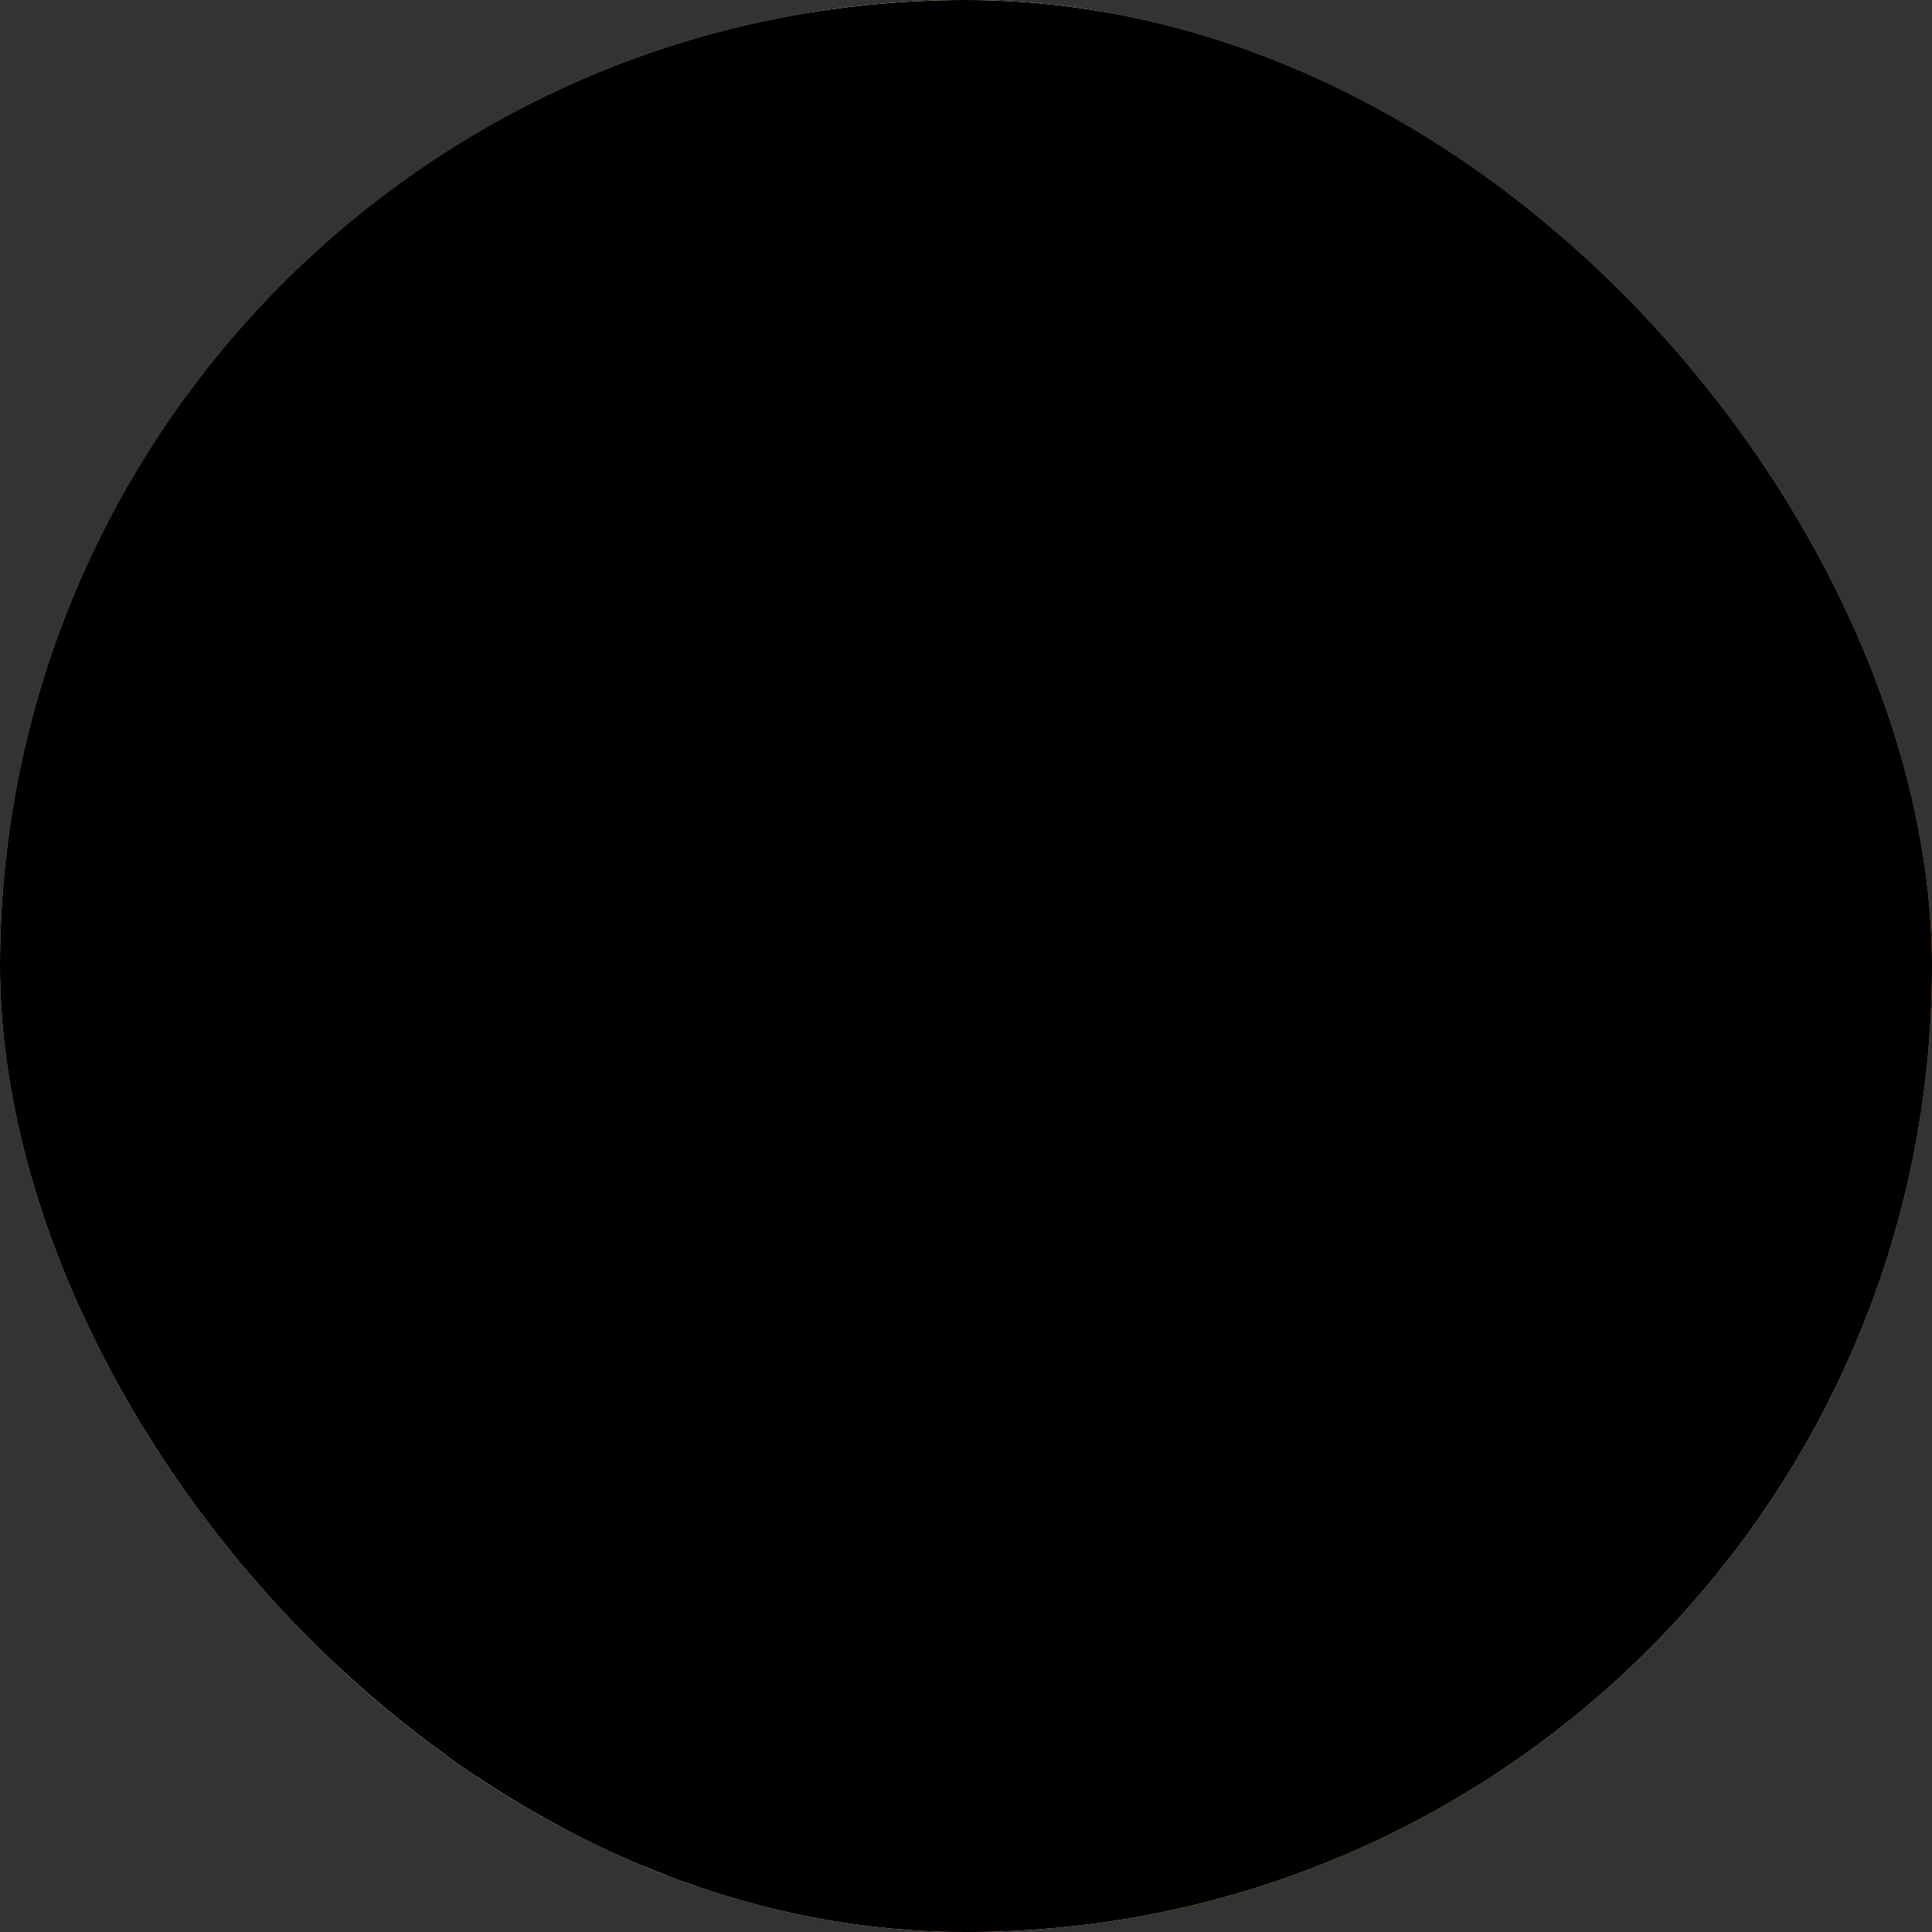 <svg width="200" height="200" viewBox="0 0 200 200" fill="none" xmlns="http://www.w3.org/2000/svg">
<rect x="0" y="0" width="200" height="200" fill="#333333" stroke="none"/>
<g clip-path="url(#clip0_7263_16998)">
<path d="M200 0H0V200H200V0Z" fill="#FFBE54"/>
<path d="M200 135.6V200H0V135.6H65.272H135.72H200Z" fill="#D8983D"/>
<path d="M145.752 149.652C153.621 149.652 160 148.098 160 146.18C160 144.262 153.621 142.708 145.752 142.708C137.883 142.708 131.504 144.262 131.504 146.18C131.504 148.098 137.883 149.652 145.752 149.652Z" fill="#BC8037"/>
<path d="M142.488 49.532C142.488 49.532 140.432 49.44 138.852 52.444C137.272 55.448 138.376 63.068 138.376 63.068H140.652V61.832L141.052 63.068H148.032L148.192 61.992L148.476 63.068H149.04L149.204 62.268L149.472 63.068H151.036C151.036 63.068 153.096 52.696 148.54 49.724C145.524 47.764 142.488 49.532 142.488 49.532Z" fill="#965B4D"/>
<path d="M143.244 144.02C143.244 144.02 143.096 145.584 143.084 146C143.072 146.416 142.592 147.4 140.928 147.752C139.264 148.104 137.584 147.82 137.584 146.596C137.584 145.372 139.912 142.052 139.912 142.052L143.044 141.632L143.244 144.02Z" fill="#723D33"/>
<path d="M144.44 117.744C144.844 122.15 144.726 126.587 144.088 130.964C143.04 138.516 143.04 140.804 143.04 140.804L140.4 141.224C140.4 141.224 140 136.14 140 130.824V117.396L144.44 117.744Z" fill="#965B4D"/>
<path d="M140.4 140.8C140.4 140.8 138.968 143.224 139.248 144.32C139.304 144.532 141.004 144.74 141.844 144.496C142.296 144.364 142.672 143.992 142.86 143.036C142.969 142.295 143.024 141.548 143.024 140.8H140.4Z" fill="#965B4D"/>
<path d="M147.176 143.528C147.176 143.528 147.328 145.092 147.336 145.508C147.344 145.924 147.828 146.908 149.492 147.26C151.156 147.612 152.836 147.328 152.836 146.104C152.836 144.88 150.508 141.56 150.508 141.56L147.376 141.16L147.176 143.528Z" fill="#723D33"/>
<path d="M146 117.252C145.598 121.658 145.716 126.095 146.352 130.472C147.4 138.028 147.4 140.316 147.4 140.316L150.024 140.716C150.024 140.716 150.424 135.632 150.424 130.316V116.904L146 117.252Z" fill="#965B4D"/>
<path d="M142.728 63.492L136.78 65.292L139.476 83.776H150.248L152.86 65.588L146.892 63.492H142.728Z" fill="#965B4D"/>
<path d="M142.848 60.464C142.848 60.464 143.18 63.084 142.352 64.464C142.675 64.836 143.079 65.128 143.534 65.318C143.988 65.508 144.48 65.591 144.972 65.56C146.728 65.492 147.196 64.632 147.196 64.632C147.196 64.632 146.464 62.632 146.696 60.98C146.928 59.328 142.848 60.464 142.848 60.464Z" fill="#EABE9D"/>
<path d="M148.036 53.528C147.196 52.116 144.804 52.028 144.804 52.028C144.804 52.028 142.404 52.116 141.576 53.528C141.576 53.528 140.776 54.06 141 56.404C141.224 58.748 141.356 59.856 141.576 60.12C141.796 60.384 143.524 62.024 144.804 61.932C146.088 62.024 147.812 60.384 148.036 60.12C148.26 59.856 148.388 58.748 148.608 56.404C148.828 54.06 148.036 53.528 148.036 53.528Z" fill="#FFE1C8"/>
<path d="M139.476 83.776C137.795 87.904 136.727 92.255 136.308 96.692C135.608 104.056 139.476 117.768 139.476 117.768H150.996C150.996 117.768 153.796 102.1 152.86 95.572C152.284 91.581 151.411 87.638 150.248 83.776H139.476Z" fill="#B2715D"/>
<path d="M150 140.316C150 140.316 151.432 142.716 151.152 143.832C151.1 144.044 149.396 144.252 148.556 144.008C148.104 143.876 147.728 143.504 147.54 142.548C147.431 141.809 147.376 141.063 147.376 140.316H150Z" fill="#965B4D"/>
<path d="M136.8 65.292C136.8 65.292 134.312 67.46 134.864 71.976C135.416 76.492 138.368 84.516 138.368 84.516L142.884 96.224L146.204 95.024L141.16 81.564C141.16 81.564 138.992 67.2 136.8 65.292Z" fill="#D8983D"/>
<path d="M152.588 65.292C152.588 65.292 155.076 67.46 154.524 71.976C153.972 76.492 151.02 84.516 151.02 84.516L146.504 96.224L143.184 95.024L148.208 81.564C148.208 81.564 150.376 67.2 152.588 65.292Z" fill="#D8983D"/>
<path d="M143.264 94.8C143.264 94.8 142.556 97.2 142.372 97.784C142.188 98.368 142.328 100.044 142.62 100.184C142.912 100.324 142.988 99.72 142.928 99.336C142.902 98.982 142.922 98.626 142.988 98.276L143.184 98.34C143.093 99.028 143.093 99.725 143.184 100.412C143.356 101.072 143.788 100.688 143.772 100.244C143.772 100.244 143.88 100.78 144.248 100.46C144.616 100.14 144.876 98.784 144.876 98.784C144.903 99.05 144.903 99.318 144.876 99.584C144.832 99.892 144.476 100.108 144.784 100.276C145.092 100.444 145.416 99.832 145.492 99.644C145.568 99.456 145.736 98.232 145.736 98.232C145.736 98.232 146.588 96.512 146.572 96.072C146.556 95.632 144.468 94.536 143.264 94.8Z" fill="#FFE1C8"/>
<path d="M145.632 50.432C144.612 49.931 143.488 49.681 142.352 49.7C140.568 49.768 137.232 53.668 140.7 55.932H142.032L142.352 54.468L142.668 55.932H145L145.368 54.5L145.668 55.932H146.232L146.5 54.5L147 55.932H148.968C148.968 55.932 149.832 53.868 148.968 52.132C148.104 50.396 145.632 50.432 145.632 50.432Z" fill="#965B4D"/>
<path d="M142.828 62.968L144.828 65.572C144.828 65.572 144.028 66.772 142.908 66.6C141.788 66.428 141.504 63.864 141.504 63.864L142.828 62.968Z" fill="#D8983D"/>
<path d="M146.764 62.968L144.764 65.572C144.764 65.572 145.564 66.772 146.684 66.6C147.804 66.428 148.088 63.864 148.088 63.864L146.764 62.968Z" fill="#D8983D"/>
<path d="M52.404 149.652C60.273 149.652 66.652 148.098 66.652 146.18C66.652 144.262 60.273 142.708 52.404 142.708C44.535 142.708 38.156 144.262 38.156 146.18C38.156 148.098 44.535 149.652 52.404 149.652Z" fill="#BC8037"/>
<path d="M51.432 139.796V142.48H47.788L47.376 139.796H51.432Z" fill="#965B4D"/>
<path d="M47.852 142.072C47.852 142.072 44.608 145.092 43.38 145.724C42.152 146.356 42.448 147.476 44.756 147.588C47.064 147.7 49.456 146.584 50.236 146.544C51.016 146.504 51.92 146.352 51.988 146.06C52.388 144.384 51.432 142.06 51.432 142.06L47.852 142.072Z" fill="#723D33"/>
<path d="M54.952 139.796V142.48H58.596L59.004 139.796H54.952Z" fill="#965B4D"/>
<path d="M58.532 142.072C58.532 142.072 61.776 145.092 63.004 145.724C64.232 146.356 63.936 147.476 61.624 147.588C59.312 147.7 56.928 146.584 56.144 146.544C55.36 146.504 54.464 146.352 54.392 146.06C53.992 144.384 54.952 142.06 54.952 142.06L58.532 142.072Z" fill="#723D33"/>
<path d="M44.016 91.676V104.508L46.588 140.936H52.308L51.896 122.176V100.188L52.532 99.808L53.548 140.936H59.776L59.9 98.536L59.648 91.676H44.016Z" fill="#B2715D"/>
<path d="M49.688 64.256L42.236 65.972L43.036 90.596C43.052 91.056 43.245 91.492 43.576 91.812C43.906 92.132 44.348 92.311 44.808 92.312H58.456C58.964 92.307 59.45 92.109 59.817 91.758C60.184 91.407 60.404 90.93 60.432 90.424L61.536 65.72L53.436 64.256H49.688Z" fill="#965B4D"/>
<path d="M49.508 62.072C49.515 62.992 49.399 63.908 49.164 64.796C49.96 65.516 50.984 65.933 52.056 65.972C53.736 65.972 54.056 64.796 54.056 64.796C53.822 63.809 53.746 62.791 53.832 61.78L49.508 62.072Z" fill="#EABE9D"/>
<path d="M46.424 55.368C46.193 55.699 46.054 56.084 46.02 56.486C45.986 56.888 46.06 57.292 46.232 57.656C46.852 58.856 47.66 58.896 47.66 58.896L47.2 55.6L46.424 55.368Z" fill="#FFE1C8"/>
<path d="M56.672 55.368C56.902 55.699 57.04 56.085 57.073 56.487C57.106 56.889 57.032 57.292 56.86 57.656C56.244 58.856 55.432 58.896 55.432 58.896L55.9 55.608L56.672 55.368Z" fill="#FFE1C8"/>
<path d="M47.2 53.692C47.2 53.692 47.26 59.412 47.716 60.272C48.172 61.132 50.176 62.96 51.952 63.02C53.728 63.08 55.728 60.444 55.784 59.584C55.84 58.724 56.64 52.784 55.784 51.688C54.928 50.592 47.652 48.772 47.2 53.692Z" fill="#FFE1C8"/>
<path d="M55.104 50.436C54.851 49.855 54.471 49.339 53.993 48.924C53.515 48.509 52.95 48.205 52.34 48.036C50.308 47.528 49.448 49.084 48.4 48.988C47.352 48.892 45.924 49.788 46 50.832C46.076 51.876 44.8 52.228 45.24 53.816C45.68 55.404 47.24 56.296 47.24 56.296C47.24 56.296 48.248 55.096 48.184 54.168C48.12 53.24 48.376 52.832 48.82 52.608C49.264 52.384 49.868 52.324 51.044 52.672C52.22 53.02 54.572 52.736 54.572 52.736C54.572 52.736 54.764 53.536 55.372 53.72C55.98 53.904 55.592 55.504 56.088 56.012C56.088 56.012 57.536 54.452 57.536 53.688C57.536 52.924 57.6 50.692 55.104 50.436Z" fill="#965B4D"/>
<path d="M49.44 63.368L51.88 65.972L50.432 67.004L48.608 64.5L49.44 63.368Z" fill="#D8983D"/>
<path d="M63.9 70.4C63.432 67.112 61.36 65.668 61.36 65.668L60.876 80.468H45.6V84.088C45.6 84.088 59.272 86.488 63.772 85.74C68.84 84.9 64.216 72.604 63.9 70.4Z" fill="#D8983D"/>
<path d="M53.844 63.368L51.404 65.972L52.848 67.004L54.676 64.5L53.844 63.368Z" fill="#D8983D"/>
<path d="M56.504 79.6L42.8 80.252L42.248 65.972C42.248 65.972 40.176 67.42 39.708 70.708C39.388 72.932 35.592 84.508 40.672 85.352C45.116 86.088 57.324 83.244 57.324 83.244L56.504 79.6Z" fill="#D8983D"/>
<path d="M57.244 82.8C57.661 82.81 58.077 82.77 58.484 82.68C59.056 82.536 60.976 81.56 61.552 81.536C62.128 81.512 61.952 81.136 61.82 80.94C61.739 80.815 61.649 80.696 61.552 80.584C61.401 80.336 61.235 80.097 61.056 79.868C60.835 79.569 60.598 79.283 60.344 79.012C60.12 78.849 59.866 78.735 59.596 78.676C59.484 78.676 56.504 79.772 56.504 79.772L57.244 82.8Z" fill="#FFE1C8"/>
<path d="M46.824 78.952C46.016 78.237 45.168 77.569 44.284 76.952C43.68 76.636 41.692 76.872 41.152 77.32C40.612 77.768 41.216 77.86 41.612 77.748C41.862 77.679 42.118 77.636 42.376 77.62H42.724L42.696 77.864C42.275 77.941 41.86 78.051 41.456 78.192C40.82 78.464 40.708 78.892 41.024 78.94C41.285 78.956 41.546 78.927 41.796 78.852C41.796 78.852 41.072 79.224 41.184 79.432C41.296 79.64 42.112 79.504 42.236 79.456C42.439 79.399 42.65 79.375 42.86 79.384C42.86 79.384 41.724 79.668 41.628 80.036C41.532 80.404 42.068 80.344 42.368 80.328C42.668 80.312 43.376 80.232 43.376 80.232L47.672 80.008C47.411 79.638 47.128 79.286 46.824 78.952Z" fill="#FFE1C8"/>
<path d="M20.868 149.652C28.737 149.652 35.116 148.098 35.116 146.18C35.116 144.262 28.737 142.708 20.868 142.708C12.999 142.708 6.62 144.262 6.62 146.18C6.62 148.098 12.999 149.652 20.868 149.652Z" fill="#BC8037"/>
<path d="M16.752 56.336C16.752 56.336 14.416 56.98 14.572 58.487C14.728 59.995 13.524 58.98 13.432 60.731C13.432 60.731 11.988 61.592 13.064 62.511C14.14 63.431 15.524 62.572 15.892 62.511C16.26 62.452 17.12 63.392 17.98 62.935C18.84 62.48 19.46 62.203 20.304 62.603C21.148 63.004 22.896 62.944 23.42 62.603C23.944 62.264 25.172 63.004 26.22 62.831C27.268 62.66 27.264 62.544 28.032 62.572C28.8 62.599 29.28 62.452 29.3 61.592C29.32 60.731 28.74 60.336 28.1 60.087C28.1 60.087 28.528 57.995 27.484 57.352C26.44 56.708 25.58 56.212 25.304 55.843C25.028 55.475 16.752 56.336 16.752 56.336Z" fill="#965B4D"/>
<path d="M19.684 144.02C19.684 144.02 19.532 145.584 19.524 146C19.516 146.416 19.032 147.4 17.368 147.752C15.704 148.104 14.024 147.82 14.024 146.596C14.024 145.372 16.348 142.052 16.348 142.052L19.484 141.632L19.684 144.02Z" fill="#723D33"/>
<path d="M20.876 117.744C21.28 122.149 21.164 126.587 20.528 130.964C19.48 138.516 19.48 140.8 19.48 140.8L16.852 141.22C16.852 141.22 16.452 136.136 16.452 130.82V117.396L20.876 117.744Z" fill="#C17B5F"/>
<path d="M16.852 140.8C16.852 140.8 15.42 143.224 15.7 144.32C15.756 144.532 17.456 144.74 18.296 144.496C18.752 144.364 19.128 143.992 19.316 143.036C19.423 142.295 19.477 141.548 19.48 140.8H16.852Z" fill="#C17B5F"/>
<path d="M23.6 143.528C23.6 143.528 23.752 145.092 23.76 145.508C23.768 145.924 24.252 146.908 25.92 147.26C27.588 147.612 29.26 147.328 29.26 146.104C29.26 144.88 26.936 141.56 26.936 141.56L23.804 141.16L23.6 143.528Z" fill="#723D33"/>
<path d="M22.42 117.252C22.016 121.657 22.132 126.095 22.768 130.472C23.82 138.028 23.82 140.316 23.82 140.316L26.444 140.716C26.444 140.716 26.844 135.632 26.844 130.316V116.904L22.42 117.252Z" fill="#C17B5F"/>
<path d="M19.164 63.492L13.22 65.292L15.916 83.776H26.688L29.296 65.588L23.328 63.492H19.164Z" fill="#D8983D"/>
<path d="M19.288 60.464C19.288 60.464 19.616 63.084 18.788 64.464C19.111 64.836 19.515 65.128 19.97 65.318C20.424 65.508 20.916 65.591 21.408 65.56C23.168 65.492 23.632 64.632 23.632 64.632C23.632 64.632 22.904 62.632 23.136 60.98C23.368 59.328 19.288 60.464 19.288 60.464Z" fill="#EABE9D"/>
<path d="M24.472 53.528C23.632 52.116 21.244 52.028 21.244 52.028C21.244 52.028 18.844 52.116 18.016 53.528C18.016 53.528 17.216 54.06 17.44 56.404C17.664 58.748 17.792 59.856 18.016 60.12C18.24 60.384 19.96 62.024 21.244 61.932C22.528 62.024 24.252 60.384 24.472 60.12C24.692 59.856 24.828 58.748 25.048 56.404C25.268 54.06 24.472 53.528 24.472 53.528Z" fill="#FFE1C8"/>
<path d="M15.916 83.776C14.234 87.904 13.166 92.255 12.744 96.692C12.044 104.056 15.916 117.768 15.916 117.768H27.432C27.432 117.768 30.232 102.1 29.296 95.572C28.72 91.581 27.849 87.638 26.688 83.776H15.916Z" fill="#965B4D"/>
<path d="M26.444 140.316C26.444 140.316 27.876 142.716 27.596 143.832C27.54 144.044 25.84 144.252 25 144.008C24.544 143.876 24.168 143.504 23.98 142.548C23.874 141.809 23.821 141.063 23.82 140.316H26.444Z" fill="#C17B5F"/>
<path d="M20.472 49.636C19.547 49.617 18.621 49.669 17.704 49.792C15.552 50.004 12.604 52.68 15.4 54.768C15.4 54.768 15 56.796 17.496 56.98C17.496 56.98 23.412 56.212 23.632 53.448C23.632 53.448 24.032 56.304 25.088 56.828C25.088 56.828 27.016 54.624 26.616 52.728C26.541 52.217 26.318 51.739 25.974 51.353C25.63 50.968 25.18 50.692 24.68 50.56C24.68 50.56 22.868 48.652 20.472 49.636Z" fill="#965B4D"/>
<path d="M13.22 65.292C13.22 65.292 10.728 67.46 11.284 71.976C11.84 76.492 14.8 84.516 14.8 84.516L19.32 96.224L22.636 95.024L17.6 81.564C17.6 81.564 15.432 67.2 13.22 65.292Z" fill="#E5CB83"/>
<path d="M29.024 65.292C29.024 65.292 31.512 67.46 30.96 71.976C30.408 76.492 27.456 84.516 27.456 84.516L22.94 96.224L19.62 95.024L24.644 81.564C24.644 81.564 26.8 67.2 29.024 65.292Z" fill="#E5CB83"/>
<path d="M19.704 94.8C19.704 94.8 18.996 97.2 18.812 97.784C18.628 98.368 18.764 100.044 19.056 100.184C19.348 100.324 19.424 99.72 19.364 99.336C19.34 98.982 19.36 98.626 19.424 98.276L19.62 98.34C19.529 99.028 19.529 99.725 19.62 100.412C19.796 101.072 20.224 100.688 20.208 100.244C20.208 100.244 20.316 100.78 20.684 100.46C21.052 100.14 21.316 98.784 21.316 98.784C21.341 99.05 21.341 99.318 21.316 99.584C21.268 99.892 20.916 100.108 21.224 100.276C21.532 100.444 21.852 99.832 21.928 99.644C22.004 99.456 22.176 98.232 22.176 98.232C22.176 98.232 23.028 96.512 23.008 96.072C22.988 95.632 20.904 94.536 19.704 94.8Z" fill="#FFE1C8"/>
<path d="M175.452 149.652C183.323 149.652 189.704 148.098 189.704 146.18C189.704 144.262 183.323 142.708 175.452 142.708C167.581 142.708 161.2 144.262 161.2 146.18C161.2 148.098 167.581 149.652 175.452 149.652Z" fill="#BC8037"/>
<path d="M173.792 139.796V142.48H170.152L169.74 139.796H173.792Z" fill="#965B4D"/>
<path d="M170.212 142.072C170.212 142.072 166.972 145.092 165.74 145.724C164.508 146.356 164.8 147.476 167.12 147.6C169.44 147.724 171.816 146.596 172.6 146.556C173.384 146.516 174.28 146.364 174.352 146.072C174.752 144.396 173.792 142.072 173.792 142.072H170.212Z" fill="#723D33"/>
<path d="M177.316 139.796V142.48H180.956L181.368 139.796H177.316Z" fill="#965B4D"/>
<path d="M180.892 142.072C180.892 142.072 184.136 145.092 185.368 145.724C186.6 146.356 186.3 147.476 183.988 147.588C181.676 147.7 179.292 146.584 178.508 146.544C177.724 146.504 176.828 146.352 176.756 146.06C176.356 144.384 177.316 142.06 177.316 142.06L180.892 142.072Z" fill="#723D33"/>
<path d="M166.38 91.676V104.508L168.952 140.936H174.672L174.256 122.176V100.188L174.892 99.808L175.908 140.936H182.136L182.264 98.536L182.008 91.676H166.38Z" fill="#965B4D"/>
<path d="M172.048 64.256L164.6 65.972L165.4 90.596C165.416 91.056 165.609 91.492 165.94 91.812C166.27 92.132 166.712 92.311 167.172 92.312H180.82C181.329 92.311 181.817 92.115 182.185 91.763C182.552 91.412 182.769 90.932 182.792 90.424L183.9 65.72L175.8 64.256H172.048Z" fill="#D8983D"/>
<path d="M171.868 62.072C171.877 62.992 171.761 63.908 171.524 64.796C172.32 65.516 173.344 65.933 174.416 65.972C176.1 65.972 176.416 64.796 176.416 64.796C176.182 63.809 176.107 62.791 176.196 61.78L171.868 62.072Z" fill="#EABE9D"/>
<path d="M168.8 55.368C168.57 55.699 168.432 56.085 168.399 56.487C168.366 56.889 168.439 57.292 168.612 57.656C169.228 58.856 170.04 58.896 170.04 58.896L169.556 55.6L168.8 55.368Z" fill="#FFE1C8"/>
<path d="M179.032 55.368C179.263 55.699 179.402 56.084 179.436 56.486C179.469 56.888 179.396 57.292 179.224 57.656C178.604 58.856 177.796 58.896 177.796 58.896L178.264 55.608L179.032 55.368Z" fill="#FFE1C8"/>
<path d="M169.556 53.692C169.556 53.692 169.612 59.412 170.072 60.272C170.532 61.132 172.532 62.96 174.304 63.02C176.076 63.08 178.08 60.444 178.136 59.584C178.192 58.724 178.996 52.784 178.136 51.688C177.276 50.592 170 48.772 169.556 53.692Z" fill="#FFE1C8"/>
<path d="M171.804 63.368L174.24 65.972L172.796 67.004L170.972 64.5L171.804 63.368Z" fill="#965B4D"/>
<path d="M186.26 70.4C185.792 67.112 183.72 65.668 183.72 65.668L183.24 80.468H167.952V84.088C167.952 84.088 181.624 86.488 186.124 85.74C191.2 84.9 186.58 72.604 186.26 70.4Z" fill="#965B4D"/>
<path d="M176.204 63.368L173.768 65.972L175.212 67.004L177.036 64.5L176.204 63.368Z" fill="#965B4D"/>
<path d="M178.868 79.6L165.152 80.248L164.6 65.968C164.6 65.968 162.528 67.416 162.056 70.704C161.74 72.928 157.944 84.504 163.024 85.348C167.464 86.084 179.676 83.24 179.676 83.24L178.868 79.6Z" fill="#965B4D"/>
<path d="M179.6 82.8C180.015 82.81 180.43 82.77 180.836 82.68C181.408 82.536 183.332 81.56 183.908 81.536C184.484 81.512 184.308 81.136 184.172 80.94C184.093 80.815 184.005 80.696 183.908 80.584C183.757 80.336 183.591 80.097 183.412 79.868C183.191 79.568 182.952 79.282 182.696 79.012C182.474 78.85 182.221 78.735 181.952 78.676C181.84 78.676 178.86 79.772 178.86 79.772L179.6 82.8Z" fill="#FFE1C8"/>
<path d="M169.2 78.952C168.392 78.236 167.542 77.569 166.656 76.952C166.052 76.636 164.068 76.872 163.528 77.32C162.988 77.768 163.592 77.86 163.988 77.748C164.238 77.679 164.494 77.636 164.752 77.62H165.1L165.072 77.864C164.65 77.942 164.234 78.051 163.828 78.192C163.192 78.464 163.084 78.892 163.4 78.94C163.661 78.956 163.922 78.926 164.172 78.852C164.172 78.852 163.448 79.224 163.56 79.432C163.672 79.64 164.488 79.504 164.612 79.456C164.815 79.399 165.026 79.375 165.236 79.384C165.236 79.384 164.1 79.668 164.004 80.036C163.908 80.404 164.44 80.344 164.744 80.328C165.048 80.312 165.752 80.232 165.752 80.232L170.048 80.008C169.788 79.638 169.504 79.286 169.2 78.952Z" fill="#FFE1C8"/>
<path d="M169.556 56.728C169.556 56.728 167.768 54.328 167.9 52.432C168.032 50.536 169.032 50.268 169.032 50.268C169.032 50.268 169.032 49.2 170.832 48.532C172.632 47.864 177.064 49.232 178.532 49.5C180 49.768 180.832 49.368 181.068 50.032C181.304 50.696 180.468 51.6 180.468 51.6C180.468 51.6 181 51.712 180.9 52.54C180.8 53.368 179.7 53.632 179.7 53.632C179.642 54.701 179.19 55.709 178.432 56.464C178.136 55.507 177.923 54.526 177.796 53.532C177.796 53.532 172.652 53.968 171.524 52.9C171.524 52.9 171.124 54.232 170.168 54.468C170.168 54.468 170.076 55.956 169.556 56.728Z" fill="#965B4D"/>
<path d="M140.032 160.016L62.088 158.612L65.272 135.6H135.72L140.032 160.016Z" fill="#E0C0A9"/>
<path d="M135.72 135.6H65.272L84.04 0H113.732L135.72 135.6Z" fill="#FFE1C8"/>
<path d="M100.88 170.38C122.503 170.38 140.032 165.74 140.032 160.016C140.032 154.292 122.503 149.652 100.88 149.652C79.257 149.652 61.728 154.292 61.728 160.016C61.728 165.74 79.257 170.38 100.88 170.38Z" fill="#C6A58F"/>
<path d="M96.028 156.924C96.028 156.924 94.728 160.624 95.296 161.356C95.864 162.088 96.964 162.356 98.164 162.292C98.847 162.251 99.5 161.998 100.031 161.568C100.563 161.137 100.946 160.551 101.128 159.892C101.464 158.424 100.896 155.324 101.128 154.392C101.36 153.46 100.7 151.756 100.7 151.756L96.896 152.924L96.028 156.924Z" fill="#723D33"/>
<path d="M104.104 161.624C104.104 161.624 104.316 163.856 104.332 164.456C104.348 165.056 105.036 166.456 107.416 166.956C109.796 167.456 112.196 167.056 112.196 165.308C112.196 163.56 108.868 158.8 108.868 158.8L104.4 158.208L104.104 161.624Z" fill="#965B4D"/>
<path d="M102.4 124.056C102.4 124.056 101.4 132.156 102.9 142.956C104.4 153.756 104.4 157.028 104.4 157.028L108.152 157.624C108.152 157.624 108.7 150.356 108.7 142.756V123.556L102.4 124.056Z" fill="#723D33"/>
<path d="M93.096 48.656L88.564 51.192L93.096 76.192H108.496L112.228 50.192L103.696 47.192L93.096 48.656Z" fill="#B2715D"/>
<path d="M97.916 42.86C97.916 42.86 98.4 46.608 97.2 48.6C97.661 49.133 98.24 49.552 98.89 49.824C99.54 50.095 100.245 50.212 100.948 50.164C103.46 50.068 104.124 48.836 104.124 48.836C104.124 48.836 103.08 45.992 103.412 43.636C103.744 41.28 97.916 42.86 97.916 42.86Z" fill="#EABE9D"/>
<path d="M105.332 32.948C104.132 30.924 100.716 30.796 100.716 30.796C100.716 30.796 97.3 30.924 96.096 32.948C96.096 32.948 94.96 33.708 95.276 37.06C95.592 40.412 95.78 41.992 96.096 42.372C96.412 42.752 98.896 45.088 100.716 44.964C102.548 45.088 105.016 42.748 105.332 42.372C105.648 41.996 105.836 40.408 106.152 37.06C106.468 33.712 105.332 32.948 105.332 32.948Z" fill="#FFE1C8"/>
<path d="M103.972 33.74C103.972 33.74 103.844 35.064 101.572 35.16C99.3 35.256 98.896 36.024 98.124 36.268C97.316 36.536 96.441 36.519 95.644 36.22C95.644 36.22 95.488 41.772 96.1 42.372C96.712 42.972 98 43.972 98 43.972C98 43.972 98.624 46.82 98.22 48.008C97.816 49.196 97.66 49.068 97.66 49.068C97.66 49.068 97.872 53.444 94.9 53.16C91.928 52.876 91.832 50.664 91.832 50.664C91.086 50.385 90.443 49.883 89.991 49.227C89.539 48.571 89.299 47.792 89.304 46.996C89.176 44.052 92.72 43.168 93.096 41.492C93.472 39.816 93.572 37.54 93.444 37.444C93.134 37.366 92.848 37.212 92.612 36.998C92.375 36.783 92.195 36.513 92.088 36.212C92.088 36.212 90.316 35.36 90.82 33.112C91.324 30.864 93.22 29.888 95.06 29.384C96.9 28.88 98.472 26.584 101.352 26.584C102.146 26.568 102.928 26.783 103.602 27.205C104.275 27.626 104.811 28.235 105.144 28.956C105.144 28.956 107.388 29.492 108.116 31.548C108.844 33.604 107.384 36.4 107.384 36.4C107.384 36.4 107.228 40.4 108.112 41.836C108.996 43.272 111.312 45.472 110.832 47.276C110.352 49.08 109.6 49.108 109.6 49.108C109.6 49.108 109.664 52.048 107.796 52.524C105.928 53 103.74 51.724 103.256 49.604C102.772 47.484 103.376 44.004 103.376 44.004C103.376 44.004 104.668 42.912 104.952 41.604C105.236 40.296 105.14 36.228 105.14 36.228C105.14 36.228 103.6 35.776 103.972 33.74Z" fill="#723D33"/>
<path d="M109.564 124.8H93.096C93.096 124.8 87.564 105.2 88.564 94.664C89.059 89.659 90.109 84.725 91.692 79.952C92.388 77.86 92.948 76.54 93.072 76.256V76.204H108.476C108.476 76.204 108.664 76.788 108.96 77.836C110.374 82.837 111.459 87.925 112.208 93.068C113.564 102.4 109.564 124.8 109.564 124.8Z" fill="#D8983D"/>
<path d="M108.148 157.028C108.148 157.028 110.768 160.764 109.796 162.056C109.324 162.684 107.284 162.66 106.084 162.308C105.436 162.12 104.884 161.592 104.628 160.224C104.475 159.165 104.398 158.095 104.396 157.024L108.148 157.028Z" fill="#723D33"/>
<path d="M108.98 77.824L108.696 77.752C108.696 77.752 94.724 76.268 92.028 86.952C89.332 97.636 96 124.8 96 124.8H93.096C93.096 124.8 87.564 105.2 88.564 94.664C89.059 89.659 90.109 84.725 91.692 79.952L93.072 76.256V76.204H108.476C108.476 76.204 108.684 76.776 108.98 77.824Z" fill="#BC7D33"/>
<path d="M93.896 124.8C93.896 124.8 96.644 148.916 96.796 151.064C96.948 153.212 96.096 156.364 96.496 156.864C96.896 157.364 99.696 157.632 100.096 156.932C100.496 156.232 100.42 153.332 100.62 152.8C100.82 152.268 100.896 139.416 100.472 134.316C100.048 129.216 99.844 126.4 99.844 126.4V124.8H93.896Z" fill="#723D33"/>
<path d="M109.228 76.188L98.748 77.624L96.564 77.924L92.028 60.188L94.004 59.852L105.296 57.924L109.228 76.188Z" fill="#FFBE54"/>
<path d="M98.748 77.624L96.564 77.924L92.028 60.188L94.004 59.852L98.748 77.624Z" fill="#D8983D"/>
<path d="M103.696 68.192C101.696 68.64 93.416 68.664 89.876 69.172L90.696 61.692L88.564 51.2C88.564 51.2 86.896 52.6 86.164 55.664C85.432 58.728 83.964 70.6 84.564 72.264C84.8 72.994 85.271 73.625 85.904 74.059C86.536 74.493 87.294 74.706 88.06 74.664C90.024 74.664 104.564 71.664 104.564 71.664L103.696 68.192Z" fill="#C17B5F"/>
<path d="M101.228 74.524C103.372 73.324 107.792 71.208 111.564 69.524L110.02 60.452L112.228 50.192C112.228 50.192 113.828 51.352 114.556 54.416C115.284 57.48 116.228 69.248 116.156 71.016C115.944 76.056 101.608 77.752 101.608 77.752L101.228 74.524Z" fill="#C17B5F"/>
<path d="M103.516 68.228C103.516 68.228 104.796 67.132 105.472 66.584C106.06 66.166 106.777 65.97 107.496 66.032C107.796 66.084 107.72 66.456 107.196 66.756C107.196 66.756 109.472 66.576 109.836 66.868C110.2 67.16 109.72 67.668 109.72 67.668C109.72 67.668 110.144 67.908 110.144 68.256C110.144 68.604 109.696 68.984 109.696 68.984C109.763 69.113 109.794 69.258 109.785 69.403C109.775 69.548 109.727 69.688 109.644 69.808C109.475 70.196 109.238 70.551 108.944 70.856C108.52 71.256 104.564 71.656 104.564 71.656C104.564 71.656 103.94 70.576 103.516 68.228Z" fill="#FFE1C8"/>
<path d="M95.076 75.728C95.076 75.728 96.312 74.728 96.78 74.36C97.248 73.992 101.228 74.524 101.228 74.524L101.964 77.592C101.964 77.592 98.228 79.324 97.564 79.292C97.177 79.293 96.792 79.225 96.428 79.092C96.296 79.024 96.312 78.476 96.312 78.476C96.312 78.476 95.944 78.456 95.828 78.24C95.754 78.067 95.72 77.88 95.728 77.692C95.647 77.689 95.568 77.665 95.498 77.624C95.429 77.583 95.37 77.525 95.328 77.456C95.08 76.992 95.328 76.756 95.328 76.756C95.328 76.756 94.544 76.66 95.076 75.728Z" fill="#FFE1C8"/>
<path d="M95.944 157.172C95.944 157.172 94.5 161.7 94.4 162.684C94.3 163.668 94.68 164.6 96.732 164.532C97.644 164.509 98.527 164.208 99.262 163.669C99.998 163.13 100.551 162.379 100.848 161.516C101.217 160.441 101.485 159.333 101.648 158.208C101.88 156.332 102.68 156.732 102.28 155.1C102.083 154.191 101.629 153.358 100.972 152.7C100.972 152.7 101.216 156.408 99.148 157.636C95.324 159.9 95.944 157.172 95.944 157.172Z" fill="#965B4D"/>
<path d="M89.532 69.332L86.2 71.292C86.2 71.292 87.028 68.732 89.532 69.332Z" fill="#965B4D"/>
<path d="M88.8 52.308L90.672 61.508C90.672 61.508 91.148 54.652 88.8 52.308Z" fill="#965B4D"/>
<path d="M111.852 51.2L110 60.4C110 60.4 109.496 53.532 111.852 51.2Z" fill="#965B4D"/>
<path d="M111.852 70.124L114.4 71.656C114.4 71.656 114.036 69.324 111.852 70.124Z" fill="#965B4D"/>
<path d="M95.388 83.776C95.388 83.776 100.724 100.8 101.228 112.268C101.228 112.268 104.776 95.148 95.388 83.776Z" fill="#BC7D33"/>
<path d="M40.772 163.732C40.772 163.732 35.676 167.036 34.436 175.844C33.196 184.652 33.444 200.288 33.444 200.288H51.804L40.772 163.732Z" fill="#FFE1C8"/>
<path d="M33.9 140.952L93.916 124.316L120.868 200.288H51.8L33.9 140.952Z" fill="#837296"/>
<path d="M40.576 145.14L58.612 140.116L65.328 158.86L47.092 164.556L40.576 145.14Z" fill="#FFE1C8"/>
<path d="M60.352 154.868L61.348 160.124L60.996 160.232L51.404 163.208L48.908 158.836L50.68 156.868L55.636 154.584L60.288 154.868H60.352Z" fill="#B2715D"/>
<path d="M52.032 153.2C52.032 153.2 52.924 155.056 52.692 156.248C53.001 156.45 53.352 156.578 53.718 156.622C54.084 156.667 54.456 156.626 54.804 156.504C56.024 156.104 56.136 155.368 56.136 155.368C55.556 154.604 55.129 153.734 54.88 152.808C54.632 151.544 52.032 153.2 52.032 153.2Z" fill="#EABE9D"/>
<path d="M54 147.096C53.048 146.228 51.324 146.624 51.324 146.624C51.324 146.624 49.644 147.152 49.404 148.356C49.404 148.356 48.968 148.9 49.72 150.584C50.472 152.268 50.844 153.048 51.068 153.2C51.292 153.352 52.92 154.2 53.8 153.872C54.728 153.676 55.54 152.132 55.628 151.892C55.716 151.652 55.54 150.824 55.12 149.092C54.7 147.36 54 147.096 54 147.096Z" fill="#FFE1C8"/>
<path d="M53.44 147.684C53.44 147.684 53.608 148.38 52.492 148.74C51.376 149.1 51.312 149.54 50.972 149.784C50.61 150.034 50.17 150.146 49.732 150.1C49.732 150.1 50.636 152.98 51.048 153.2C51.46 153.42 52.248 153.748 52.248 153.748C52.248 153.748 53.048 155.12 53.068 155.788C53.088 156.456 52.976 156.412 52.976 156.412C52.976 156.412 53.852 158.624 52.344 158.916C50.836 159.208 50.4 158.08 50.4 158.08C49.969 158.039 49.559 157.872 49.221 157.601C48.884 157.329 48.633 156.965 48.5 156.552C47.912 155.048 49.5 154.088 49.388 153.168C49.307 152.435 49.124 151.716 48.844 151.032C48.67 151.034 48.498 150.995 48.343 150.918C48.187 150.841 48.052 150.728 47.948 150.588C47.624 150.506 47.334 150.323 47.118 150.067C46.903 149.811 46.774 149.494 46.748 149.16C46.6 147.928 47.372 147.16 48.196 146.66C49.02 146.16 49.396 144.756 50.852 144.388C51.265 144.281 51.699 144.291 52.107 144.415C52.515 144.539 52.881 144.774 53.164 145.092C53.533 145.096 53.896 145.179 54.229 145.338C54.562 145.496 54.857 145.725 55.092 146.008C55.808 146.952 55.564 148.568 55.564 148.568C55.564 148.568 56.176 150.628 56.86 151.228C57.544 151.828 59.06 152.616 59.132 153.596C59.204 154.576 58.84 154.7 58.84 154.7C58.84 154.7 59.376 156.184 58.54 156.7C57.704 157.216 56.412 156.884 55.808 155.88C55.204 154.876 54.896 153.004 54.896 153.004C55.153 152.569 55.279 152.069 55.26 151.564C55.042 150.626 54.763 149.702 54.424 148.8C54.424 148.8 53.6 148.776 53.44 147.684Z" fill="#723D33"/>
<path d="M51.404 163.2L51.308 163.228L48.976 163.956C48.756 162.904 48.576 162 48.536 161.5C48.389 160.592 48.519 159.661 48.908 158.828L51.404 163.2Z" fill="#B2715D"/>
<path d="M63.572 159.436L61.348 160.124L60.996 160.232L60.288 154.868V154.76C61.1 155.198 61.771 155.857 62.224 156.66C62.52 157.172 63.032 158.236 63.572 159.436Z" fill="#B2715D"/>
<path d="M62.14 140.432L92.128 132.176L92.864 133.876L62.764 142.224L62.14 140.432Z" fill="#E1E1FF"/>
<path d="M63.704 145.18L93.688 136.924L94.424 138.628L64.328 146.972L63.704 145.18Z" fill="#E1E1FF"/>
<path d="M65.264 149.932L95.252 141.672L95.988 143.376L65.892 151.724L65.264 149.932Z" fill="#E1E1FF"/>
<path d="M66.828 154.68L96.816 146.424L97.552 148.128L67.452 156.472L66.828 154.68Z" fill="#E1E1FF"/>
<path d="M48.328 167.936L100.04 153.028L100.784 154.728L48.96 169.724L48.328 167.936Z" fill="#E1E1FF"/>
<path d="M49.888 172.58L101.6 157.676L102.344 159.376L50.524 174.372L49.888 172.58Z" fill="#E1E1FF"/>
<path d="M52.072 177.224L103.784 162.32L104.528 164.02L52.704 179.016L52.072 177.224Z" fill="#E1E1FF"/>
<path d="M53.924 181.872L105.636 166.964L106.376 168.664L54.556 183.66L53.924 181.872Z" fill="#E1E1FF"/>
<path d="M55.404 186.368L107.116 171.46L107.86 173.16L56.04 188.156L55.404 186.368Z" fill="#E1E1FF"/>
<path d="M45.852 190.484C45.852 190.484 55.964 170.084 60.572 169.6C65.18 169.116 61.372 183.66 58.876 186.764C58.876 186.764 57.636 196.688 56.52 200.288H43.6L45.852 190.484Z" fill="#FFE1C8"/>
<path d="M96.764 186.68L102.472 189.48L106.94 178.94L104.62 177.84L101.152 185.66L98.012 184L96.764 186.68Z" fill="#D8983D"/>
<path d="M67.128 191.436L67.808 193.796L70.536 192.996L69.856 190.636L70.592 190.424L72.22 196.064L71.484 196.276L70.72 193.632L67.992 194.432L68.756 197.076L68.028 197.284L66.4 191.644L67.128 191.436Z" fill="#FCEBBB"/>
<path d="M72.58 189.864L74.204 195.504L73.476 195.712L71.852 190.072L72.58 189.864Z" fill="#FCEBBB"/>
<path d="M73.876 189.572C74.313 189.357 74.77 189.183 75.24 189.052C76.016 188.828 76.56 188.824 77.004 189.052C77.189 189.147 77.351 189.28 77.481 189.442C77.61 189.604 77.704 189.791 77.756 189.992C77.853 190.315 77.841 190.659 77.725 190.975C77.608 191.29 77.391 191.559 77.108 191.74V191.764C77.584 191.788 77.96 192.116 78.264 192.664C78.514 193.165 78.808 193.641 79.144 194.088L78.392 194.304C78.097 193.917 77.84 193.501 77.624 193.064C77.224 192.336 76.848 192.128 76.18 192.292L75.496 192.492L76.2 194.936L75.472 195.144L73.876 189.572ZM75.344 191.932L76.088 191.716C76.868 191.492 77.236 190.916 77.052 190.28C76.84 189.552 76.224 189.384 75.452 189.6C75.208 189.661 74.973 189.752 74.752 189.872L75.344 191.932Z" fill="#FCEBBB"/>
<path d="M82.136 190.352L79.944 190.984L80.532 193.016L82.976 192.316L83.152 192.924L80 193.84L78.376 188.2L81.42 187.32L81.596 187.932L79.28 188.6L79.792 190.384L81.984 189.752L82.136 190.352Z" fill="#FCEBBB"/>
<path d="M82.488 187.088C82.978 186.865 83.483 186.677 84 186.528C85.048 186.224 85.86 186.252 86.488 186.572C86.834 186.754 87.136 187.008 87.374 187.319C87.612 187.629 87.779 187.987 87.864 188.368C88 188.763 88.055 189.182 88.024 189.599C87.993 190.016 87.877 190.422 87.684 190.792C87.312 191.472 86.524 191.992 85.424 192.324C84.984 192.453 84.536 192.557 84.084 192.636L82.488 187.088ZM84.652 191.868C84.906 191.832 85.156 191.774 85.4 191.696C86.956 191.248 87.552 190.136 87.112 188.612C86.736 187.28 85.74 186.648 84.2 187.092C83.912 187.171 83.633 187.28 83.368 187.416L84.652 191.868Z" fill="#FCEBBB"/>
<path d="M56.536 174.656L59.584 176.056C59.584 176.056 62.04 172.092 60.64 170.988C59.24 169.884 56.536 174.656 56.536 174.656Z" fill="#EDCAB0"/>
<rect width="500" height="500" fill="black" style="mix-blend-mode:color"/>
</g>
<defs>
<clipPath id="clip0_7263_16998">
<rect width="200" height="200" rx="100" fill="white"/>
</clipPath>
</defs>
</svg>
